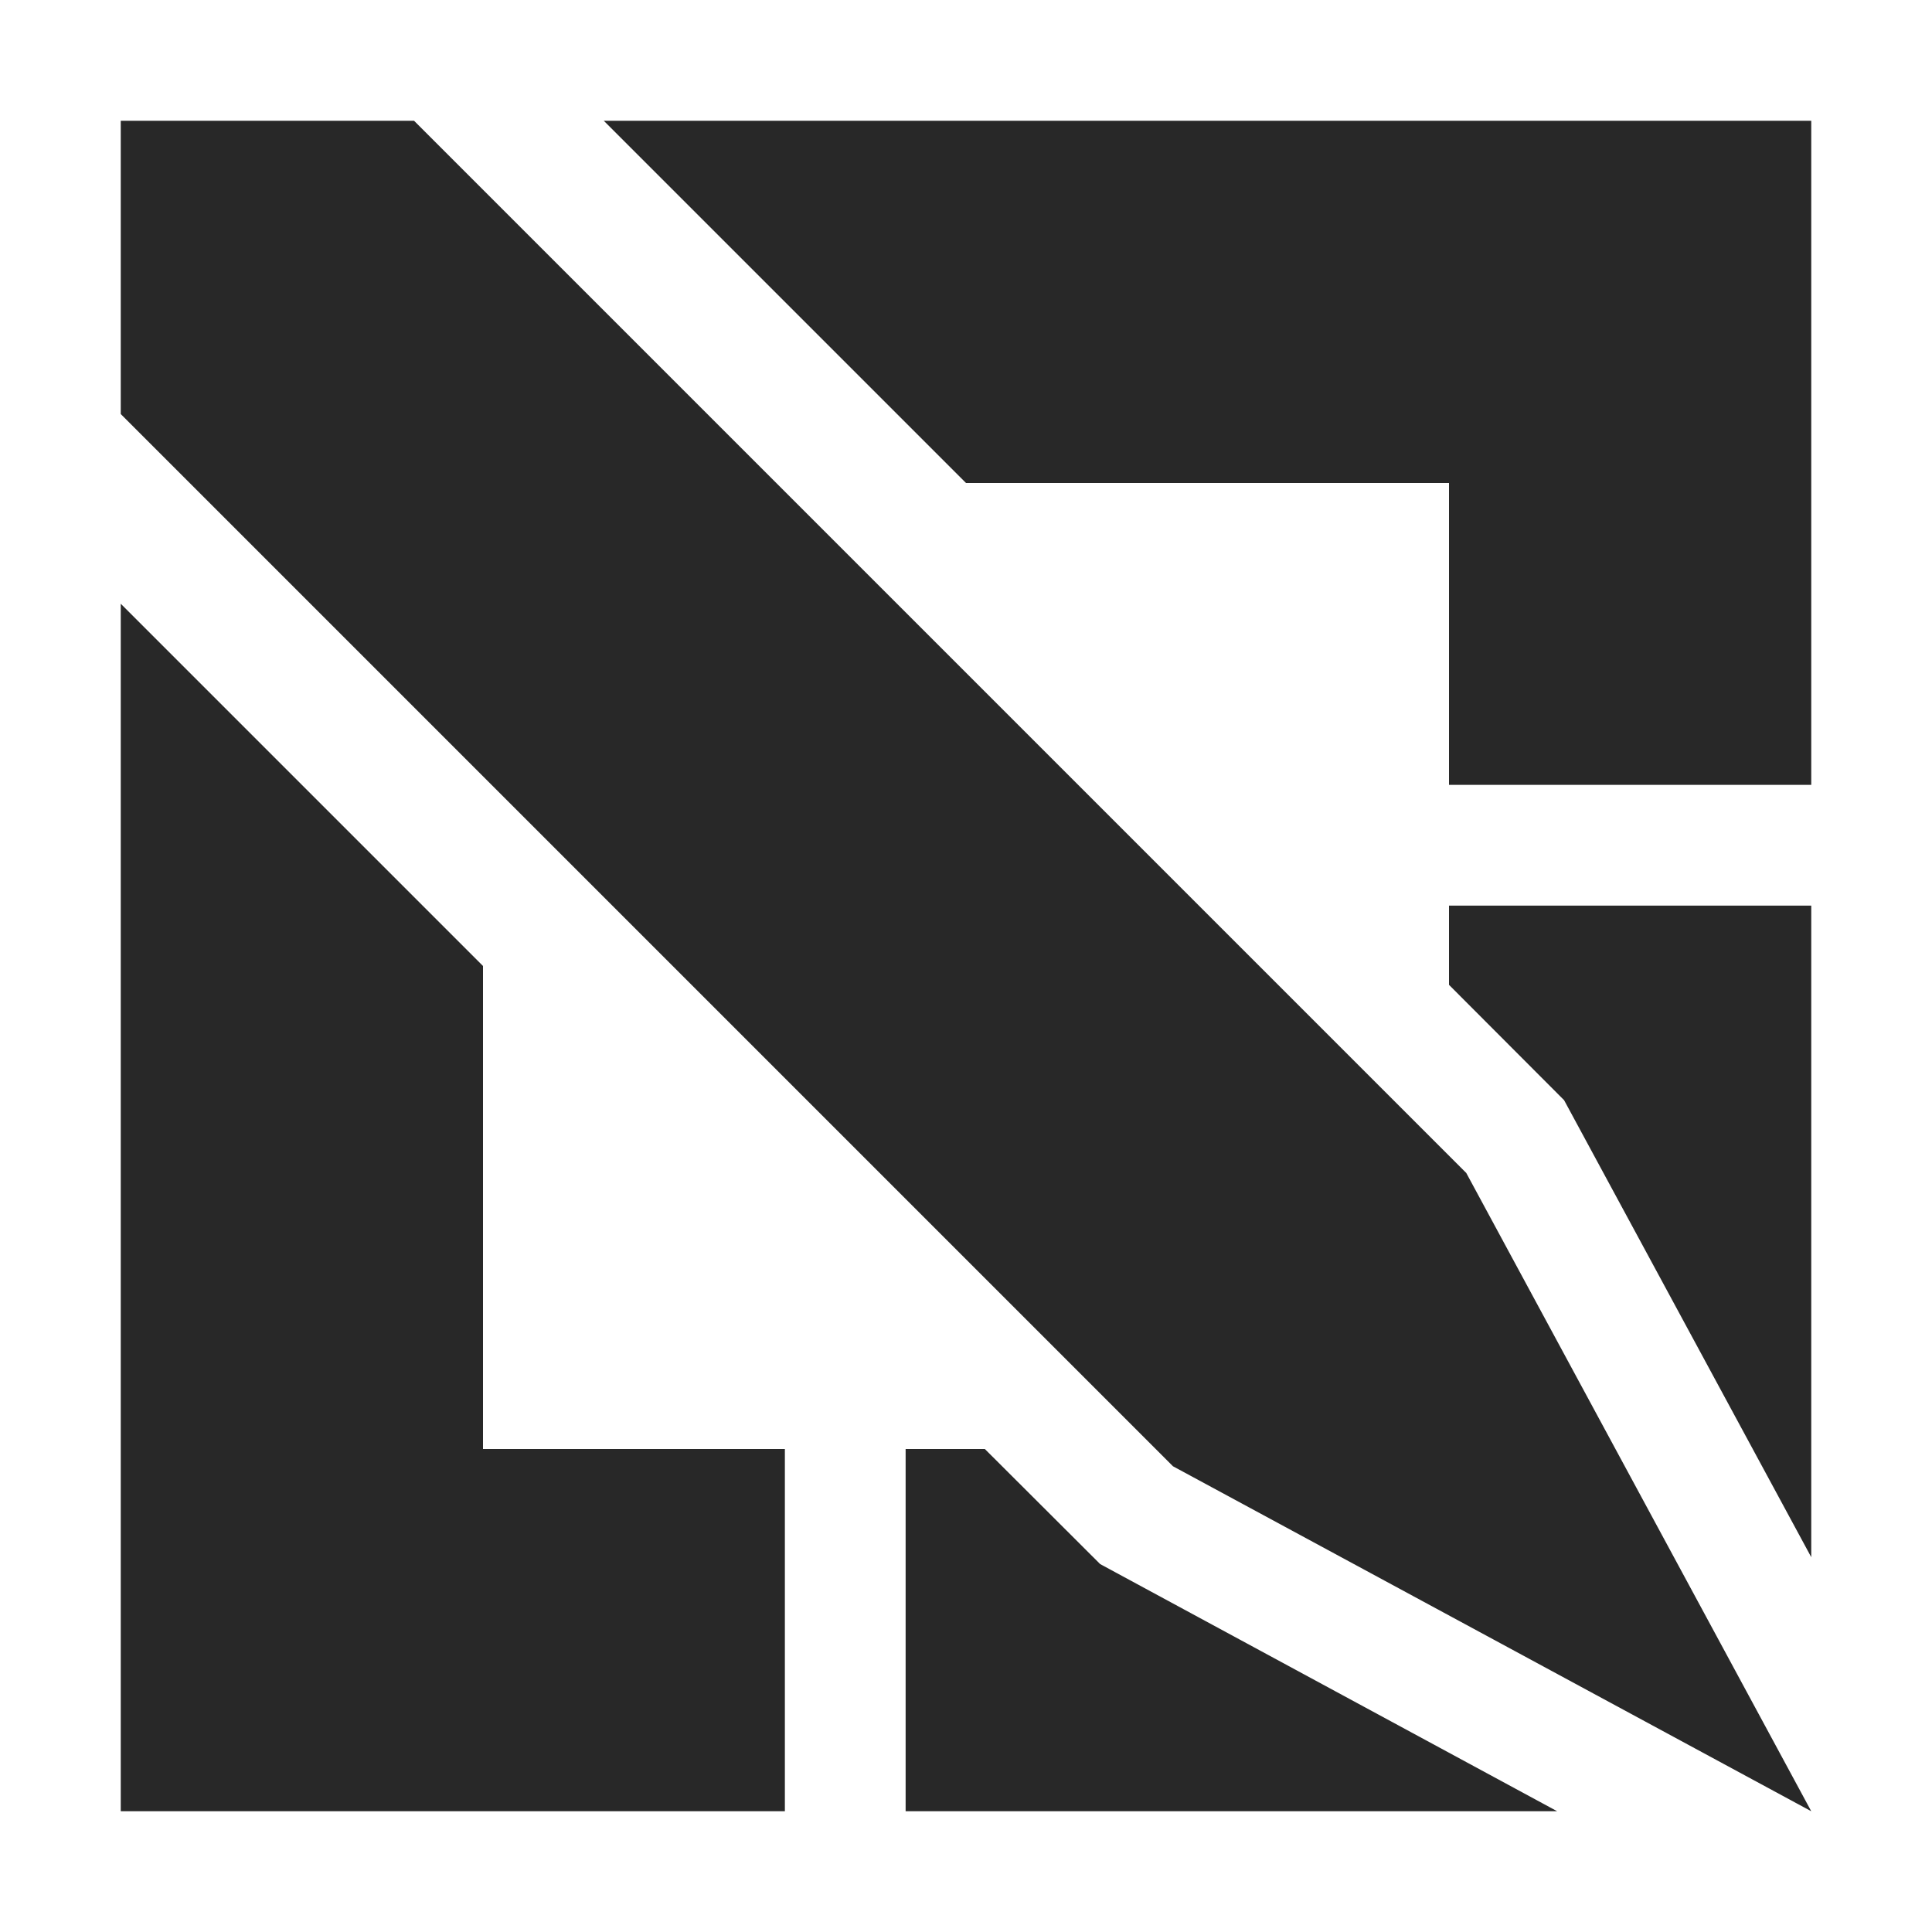 <svg width="16" height="16" version="1.1" xmlns="http://www.w3.org/2000/svg">
  <defs>
    <style id="current-color-scheme" type="text/css">.ColorScheme-Text { color:#282828; } .ColorScheme-Highlight { color:#458588; }</style>
  </defs>
  <path class="ColorScheme-Text" d="m1 1 5.2e-6 2.429 8.714 8.714 5.286 2.857-2.857-5.286-8.714-8.714zm4 0 3 3h4v2.5h3v-5.5zm-4 4v10h5.5v-3h-2.5v-4zm11 2.5v0.656l0.953 0.955 2.047 3.785v-5.396zm-4.5 4.5v3h5.396l-3.785-2.047-0.955-0.953z" fill="currentColor"/>
</svg>
